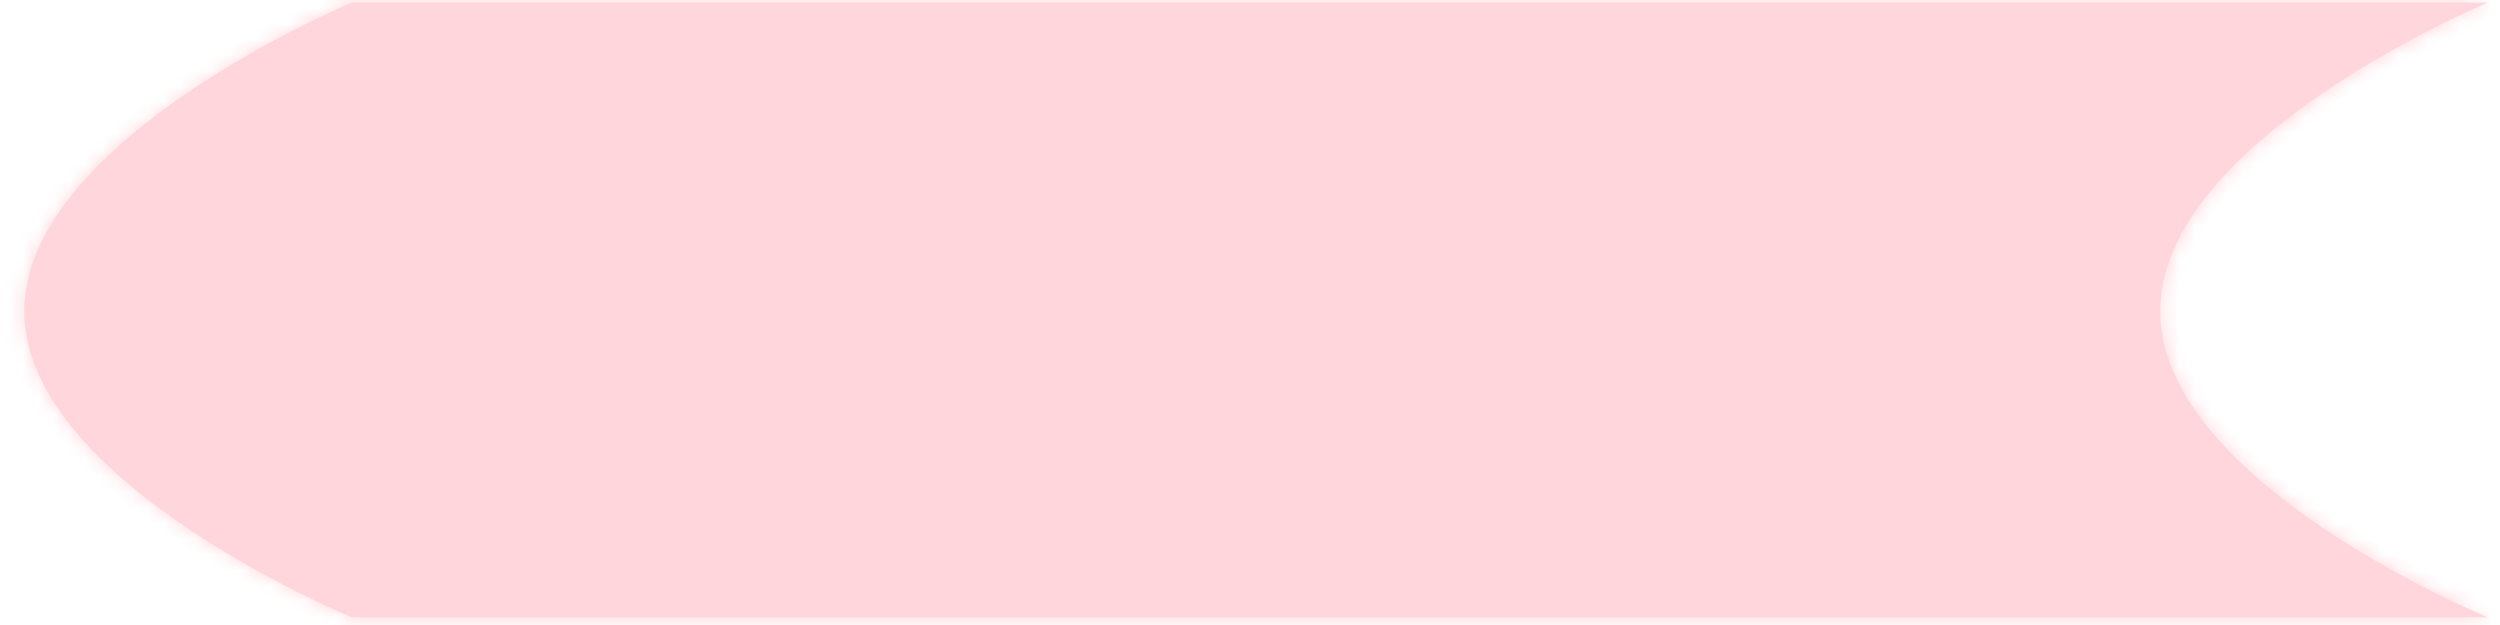 ﻿<?xml version="1.0" encoding="utf-8"?>
<svg version="1.1" xmlns:xlink="http://www.w3.org/1999/xlink" width="160px" height="40px" xmlns="http://www.w3.org/2000/svg">
  <defs>
    <mask fill="white" id="clip2">
      <path d="M 138.252 20  C 138.145 8.929  159.223 0.164  159.223 0.164  L 22.524 0.164  C 22.524 0.164  1.446 8.929  1.553 20  C 1.66 30.962  22.524 39.508  22.524 39.508  L 159.223 39.508  C 159.223 39.508  138.358 30.961  138.252 20  Z " fill-rule="evenodd" />
    </mask>
  </defs>
  <g transform="matrix(1 0 0 1 -30 -95 )">
    <path d="M 138.252 20  C 138.145 8.929  159.223 0.164  159.223 0.164  L 22.524 0.164  C 22.524 0.164  1.446 8.929  1.553 20  C 1.66 30.962  22.524 39.508  22.524 39.508  L 159.223 39.508  C 159.223 39.508  138.358 30.961  138.252 20  Z " fill-rule="nonzero" fill="#ffd6db" stroke="none" transform="matrix(1 0 0 1 30 95 )" />
    <path d="M 138.252 20  C 138.145 8.929  159.223 0.164  159.223 0.164  L 22.524 0.164  C 22.524 0.164  1.446 8.929  1.553 20  C 1.66 30.962  22.524 39.508  22.524 39.508  L 159.223 39.508  C 159.223 39.508  138.358 30.961  138.252 20  Z " stroke-width="2" stroke="#ffd6db" fill="none" transform="matrix(1 0 0 1 30 95 )" mask="url(#clip2)" />
  </g>
</svg>